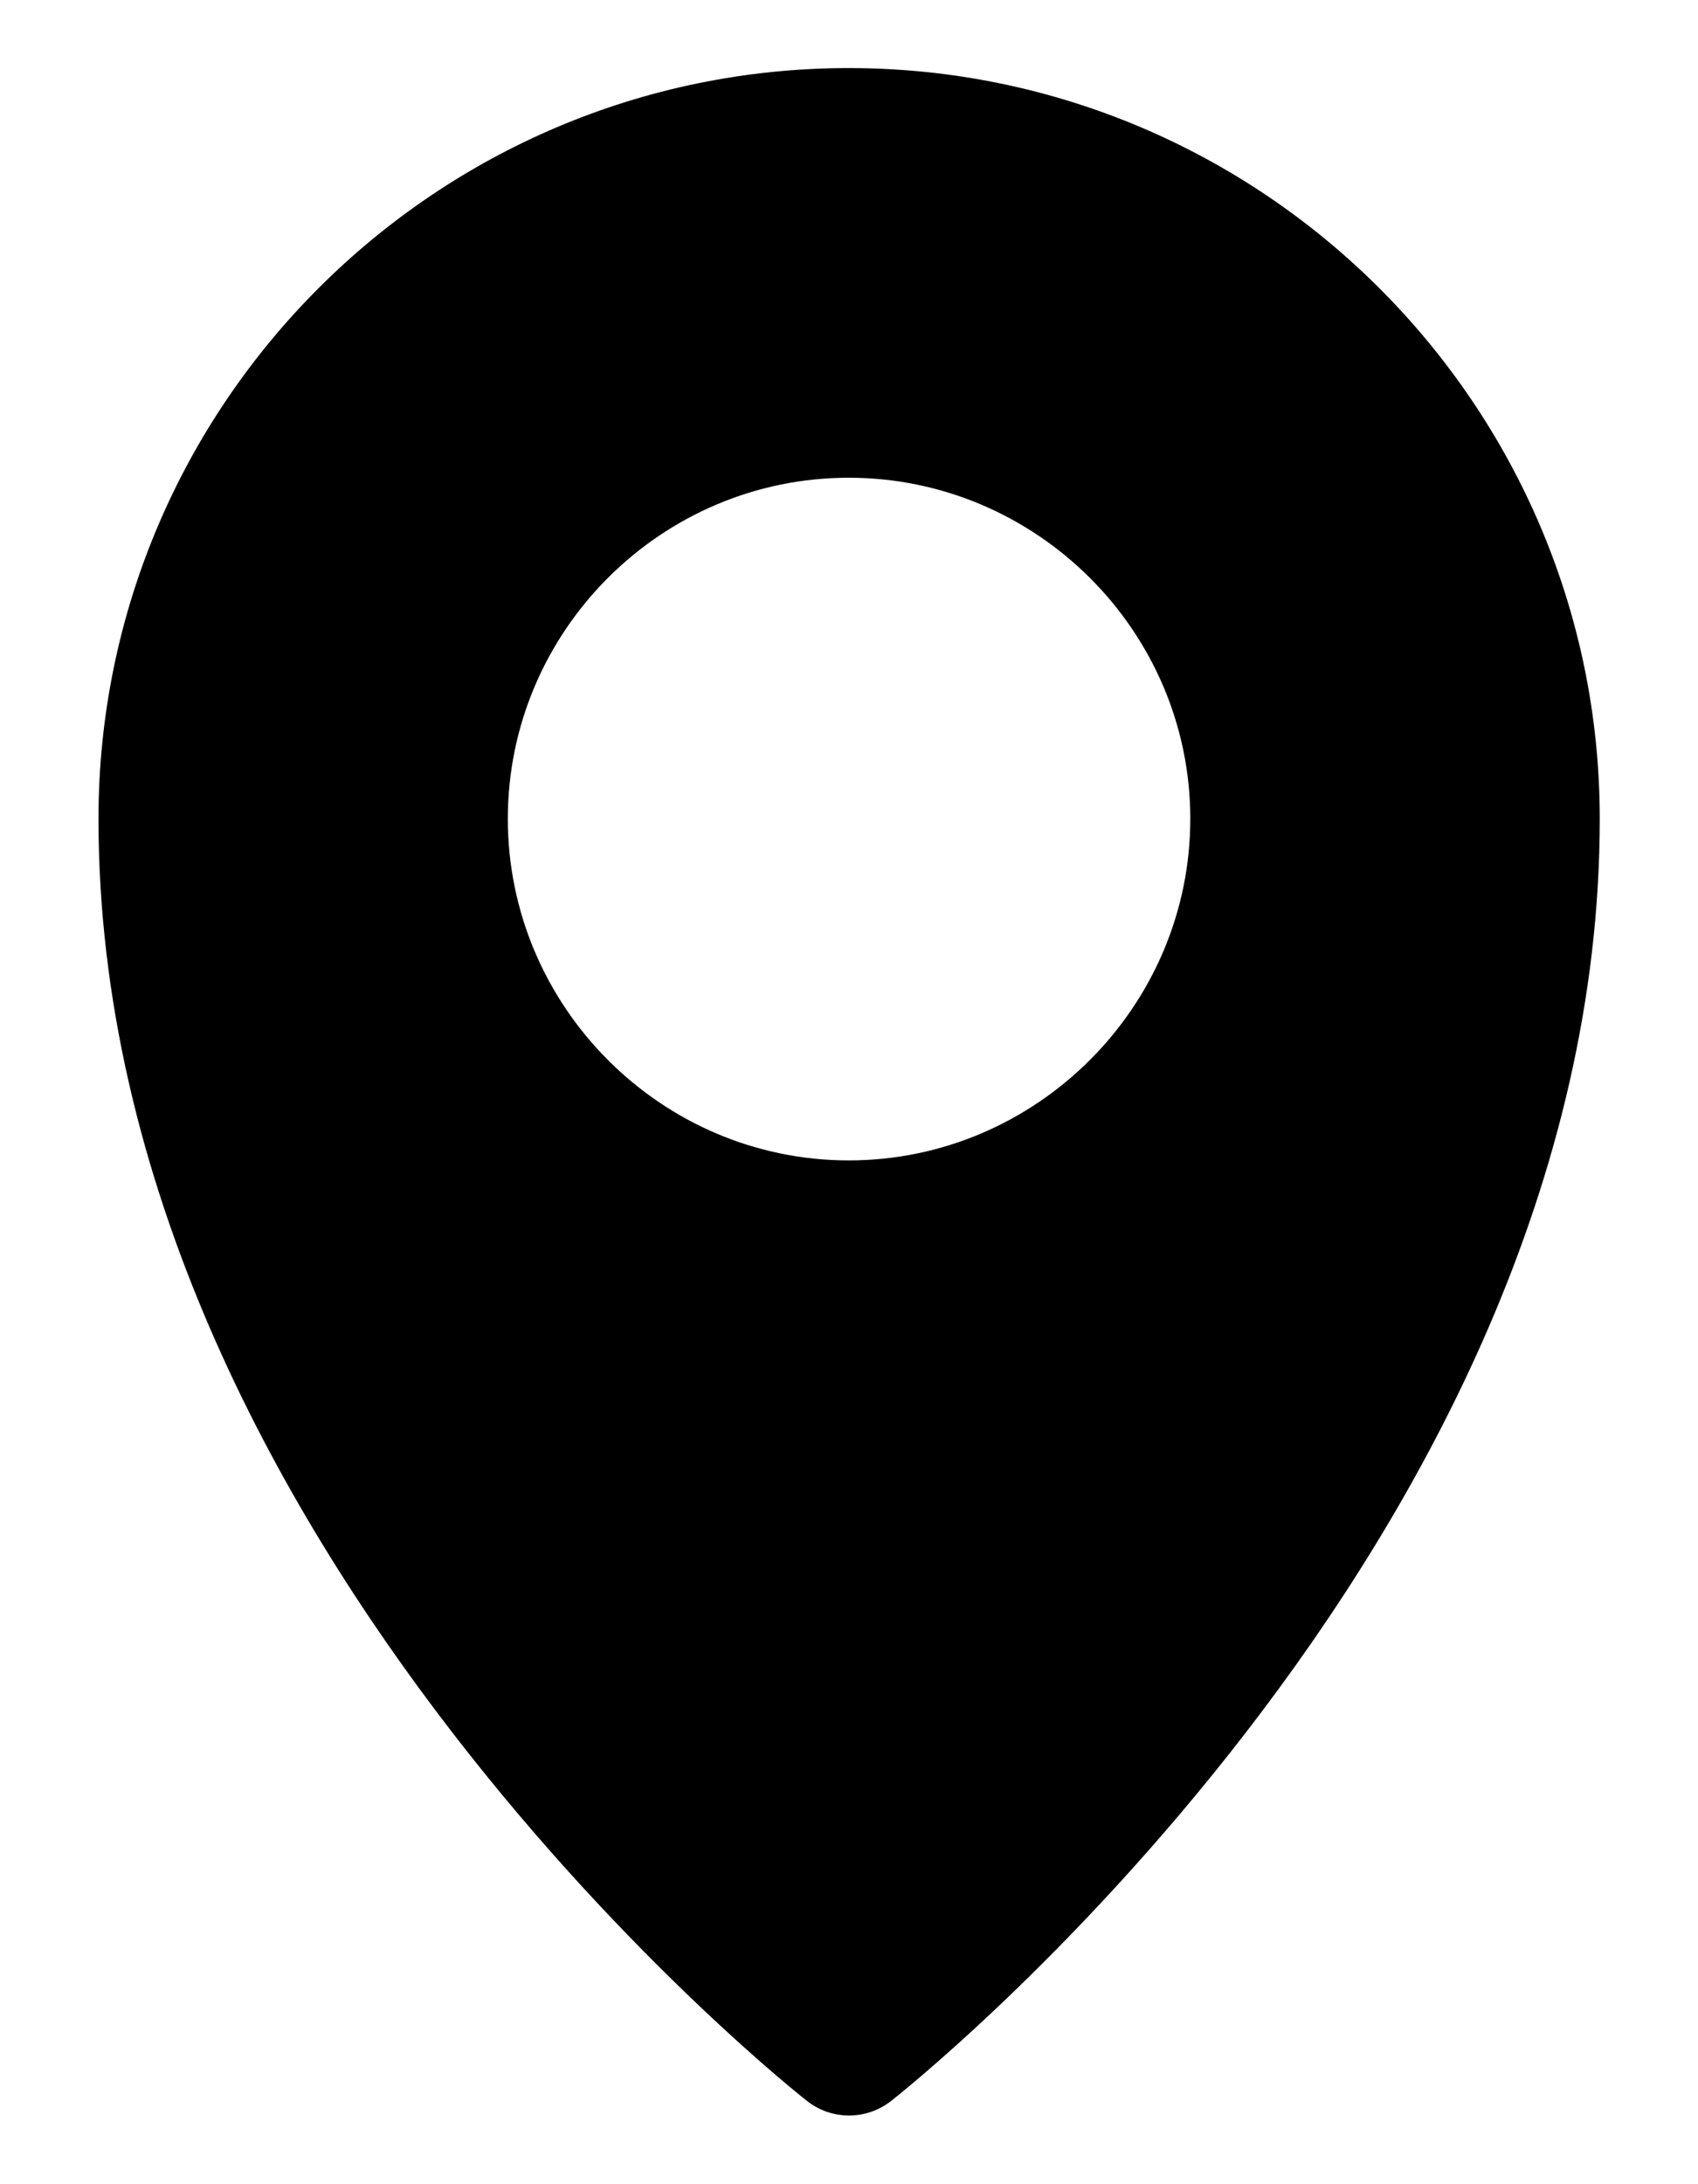 
<svg width="14" height="18" viewBox="0 0 14 18" fill="none" xmlns="http://www.w3.org/2000/svg">
    <path d="M6.998 0.561C3.587 0.561 0.812 3.337 0.812 6.748C0.812 12.749 6.65 17.311 6.65 17.311C6.855 17.475 7.145 17.475 7.351 17.311C7.351 17.311 13.19 12.749 13.19 6.748C13.19 3.337 10.409 0.561 6.998 0.561ZM6.998 3.937C8.545 3.937 9.814 5.201 9.814 6.748C9.814 8.295 8.545 9.563 6.998 9.563C5.451 9.563 4.187 8.295 4.187 6.748C4.187 5.201 5.451 3.937 6.998 3.937Z" fill="black"/>
    </svg>
    